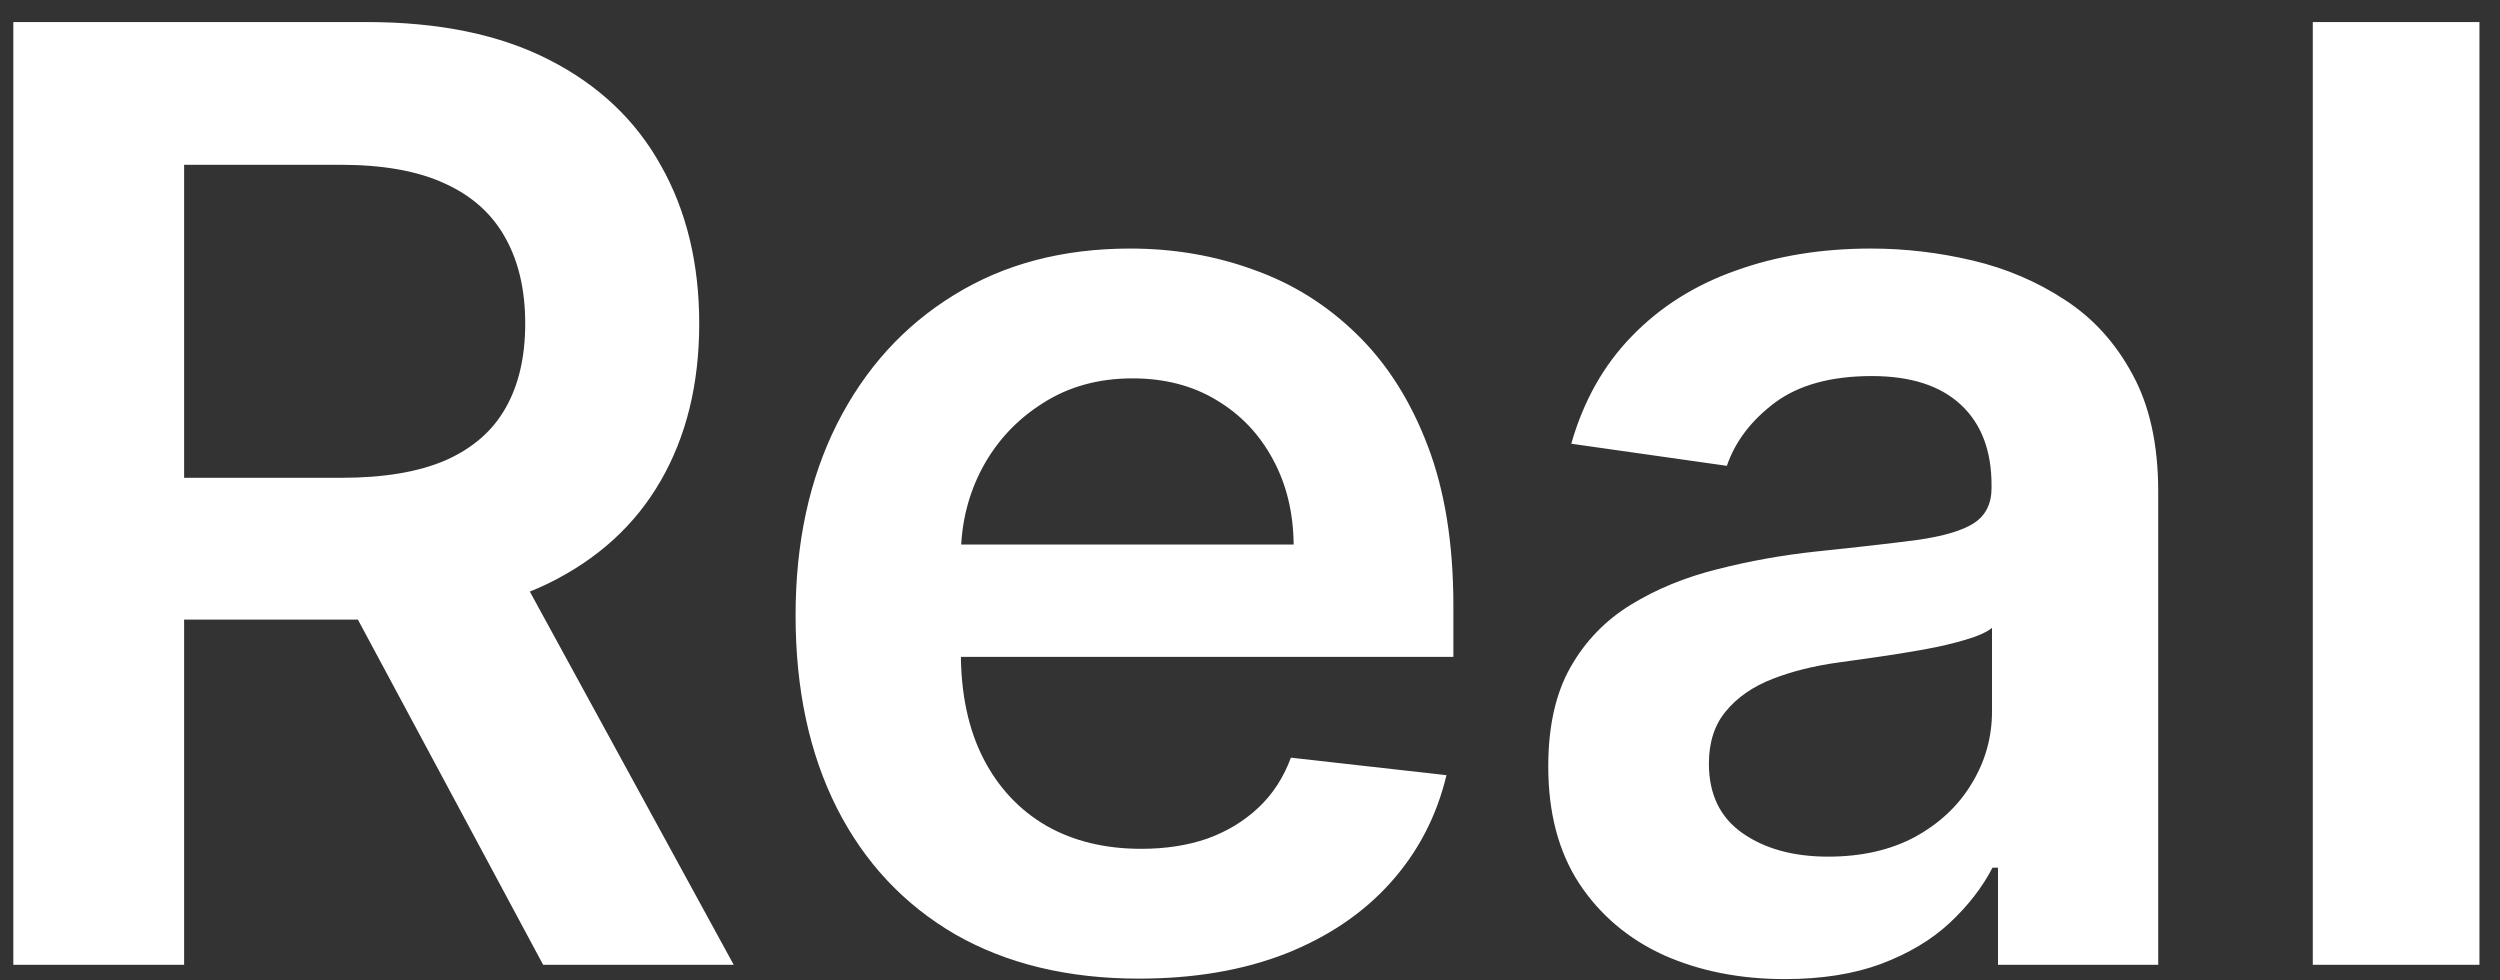 <svg width="102" height="40" viewBox="0 0 102 40" fill="none" xmlns="http://www.w3.org/2000/svg">
<rect x="0" y="0" width="102" height="40" fill="#333333" stroke="none"/>
<path d="M0.544 39.365V0.9H14.968C17.923 0.9 20.402 1.414 22.405 2.441C24.421 3.467 25.942 4.907 26.969 6.76C28.008 8.601 28.528 10.748 28.528 13.202C28.528 15.669 28.002 17.81 26.951 19.625C25.911 21.428 24.378 22.825 22.349 23.814C20.321 24.79 17.829 25.279 14.874 25.279H4.601V19.494H13.935C15.663 19.494 17.078 19.256 18.18 18.78C19.282 18.292 20.096 17.584 20.621 16.658C21.16 15.719 21.429 14.567 21.429 13.202C21.429 11.837 21.16 10.673 20.621 9.709C20.082 8.732 19.262 7.994 18.161 7.493C17.059 6.979 15.638 6.723 13.898 6.723H7.512V39.365H0.544ZM20.415 21.936L29.936 39.365H22.161L12.808 21.936H20.415ZM46.471 39.928C43.579 39.928 41.08 39.327 38.977 38.125C36.886 36.91 35.277 35.195 34.15 32.979C33.023 30.75 32.46 28.127 32.46 25.11C32.46 22.142 33.023 19.538 34.15 17.297C35.289 15.043 36.88 13.29 38.921 12.038C40.962 10.773 43.359 10.141 46.114 10.141C47.892 10.141 49.57 10.429 51.147 11.005C52.738 11.568 54.139 12.445 55.354 13.634C56.581 14.824 57.545 16.339 58.247 18.179C58.948 20.007 59.298 22.186 59.298 24.715V26.8H35.653V22.217H52.781C52.769 20.915 52.487 19.757 51.936 18.743C51.385 17.716 50.615 16.908 49.626 16.32C48.649 15.731 47.51 15.437 46.207 15.437C44.818 15.437 43.597 15.775 42.545 16.451C41.493 17.115 40.673 17.991 40.085 19.081C39.509 20.158 39.215 21.341 39.203 22.63V26.631C39.203 28.309 39.509 29.749 40.123 30.951C40.736 32.14 41.594 33.054 42.696 33.693C43.798 34.319 45.087 34.632 46.565 34.632C47.554 34.632 48.449 34.494 49.25 34.218C50.051 33.931 50.746 33.511 51.335 32.96C51.924 32.409 52.368 31.727 52.669 30.913L59.016 31.627C58.616 33.304 57.852 34.769 56.725 36.022C55.611 37.261 54.184 38.225 52.443 38.914C50.703 39.59 48.712 39.928 46.471 39.928ZM72.823 39.947C70.995 39.947 69.348 39.621 67.883 38.97C66.431 38.307 65.279 37.33 64.427 36.04C63.588 34.751 63.169 33.16 63.169 31.27C63.169 29.642 63.469 28.296 64.071 27.232C64.672 26.168 65.492 25.316 66.531 24.678C67.57 24.039 68.741 23.557 70.043 23.231C71.357 22.893 72.716 22.649 74.119 22.499C75.809 22.324 77.18 22.167 78.232 22.029C79.283 21.879 80.047 21.654 80.523 21.353C81.011 21.04 81.255 20.558 81.255 19.907V19.794C81.255 18.38 80.836 17.284 79.997 16.508C79.158 15.731 77.95 15.343 76.372 15.343C74.707 15.343 73.386 15.706 72.409 16.433C71.445 17.159 70.794 18.017 70.456 19.006L64.108 18.104C64.609 16.351 65.435 14.886 66.587 13.709C67.739 12.52 69.148 11.631 70.813 11.042C72.478 10.441 74.319 10.141 76.335 10.141C77.725 10.141 79.108 10.304 80.485 10.629C81.863 10.955 83.121 11.493 84.26 12.244C85.4 12.983 86.314 13.991 87.002 15.268C87.704 16.545 88.055 18.142 88.055 20.057V39.365H81.518V35.402H81.293C80.88 36.203 80.297 36.954 79.546 37.656C78.808 38.344 77.875 38.901 76.748 39.327C75.633 39.74 74.325 39.947 72.823 39.947ZM74.588 34.951C75.953 34.951 77.136 34.682 78.138 34.143C79.139 33.592 79.91 32.866 80.448 31.965C80.999 31.063 81.274 30.08 81.274 29.016V25.617C81.061 25.792 80.698 25.955 80.185 26.105C79.684 26.255 79.121 26.387 78.495 26.499C77.868 26.612 77.249 26.712 76.635 26.8C76.022 26.887 75.49 26.963 75.039 27.025C74.025 27.163 73.117 27.388 72.316 27.701C71.514 28.014 70.882 28.453 70.418 29.016C69.956 29.567 69.723 30.281 69.723 31.157C69.723 32.409 70.181 33.355 71.095 33.993C72.009 34.632 73.173 34.951 74.588 34.951ZM101.161 0.9V39.365H94.362V0.9H101.161Z" fill="white"/>
</svg>
